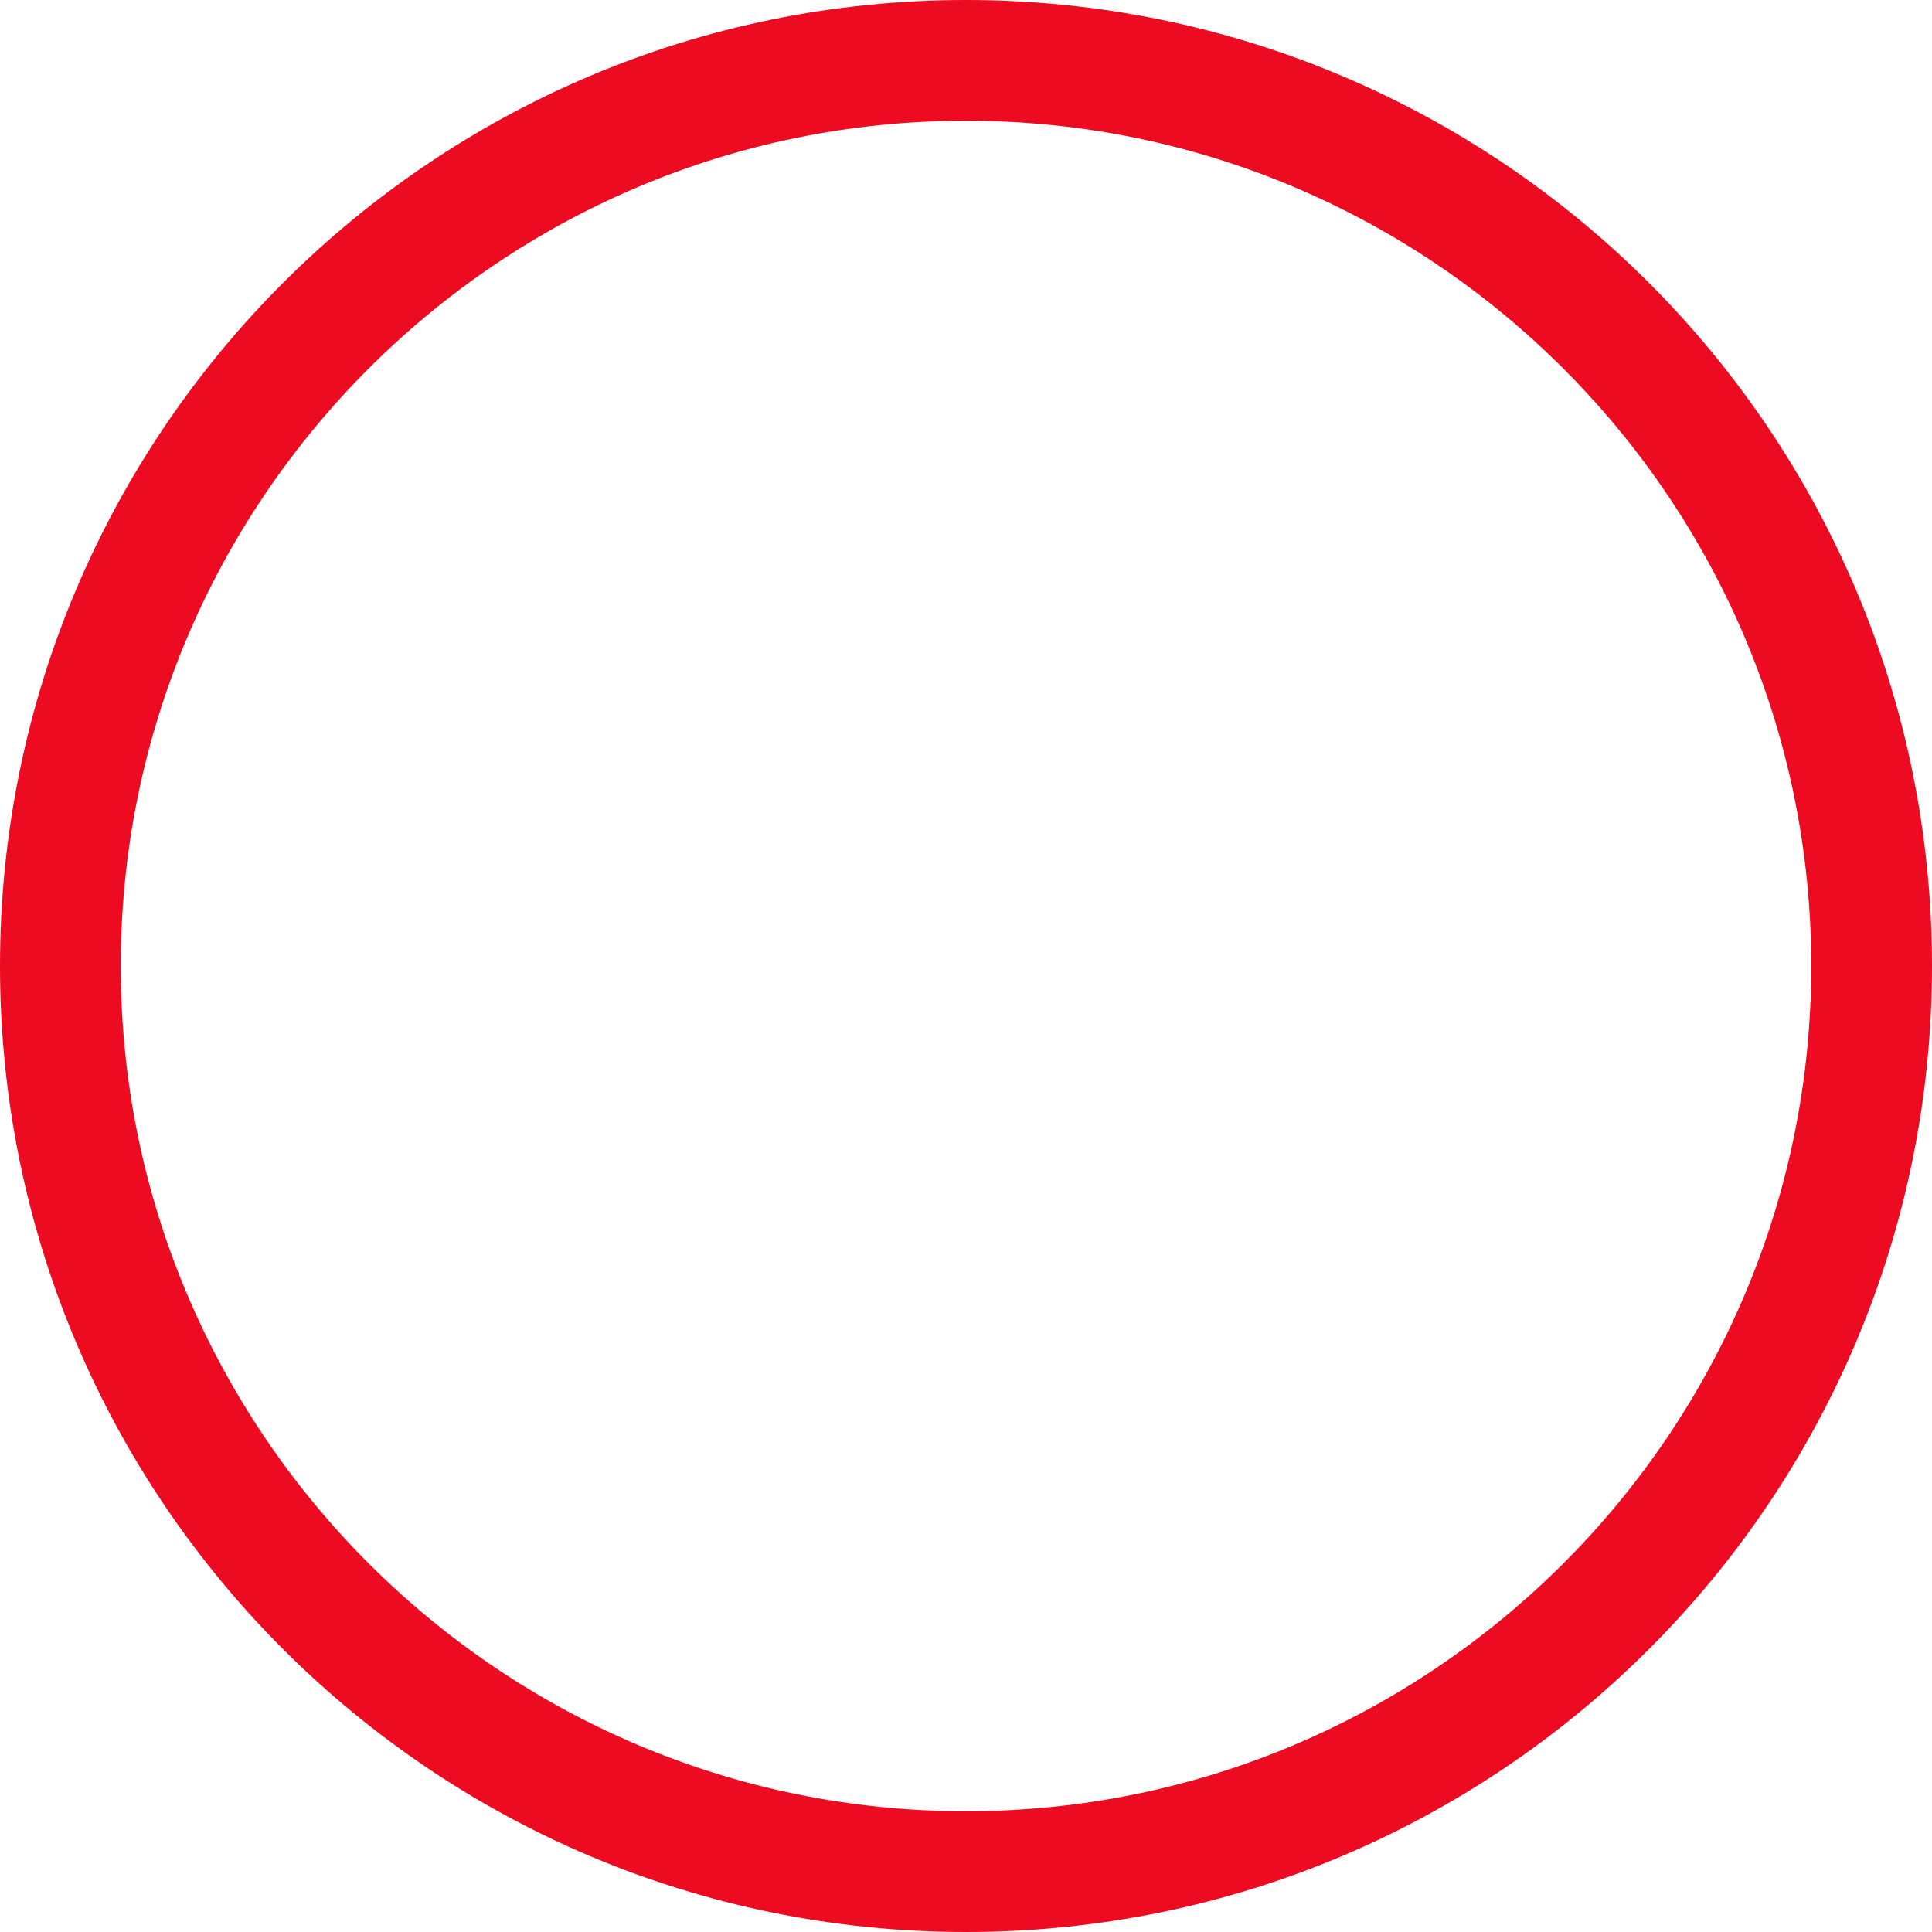 <svg xmlns="http://www.w3.org/2000/svg" xmlns:xlink="http://www.w3.org/1999/xlink" id="Layer_1" width="16" height="16" x="0" y="0" enable-background="new 0 0 16 16" version="1.1" viewBox="0 0 16 16" xml:space="preserve"><g><path fill="#EC0B20" d="M8,1C11.859,1,15,4.14,15,8c0,3.86-3.141,7-7,7c-3.86,0-7-3.141-7-7C1,4.14,4.14,1,8,1 M8,0 C3.582,0,0,3.582,0,8c0,4.418,3.582,8,8,8c4.418,0,8-3.582,8-8C16,3.582,12.418,0,8,0L8,0z"/></g></svg>
